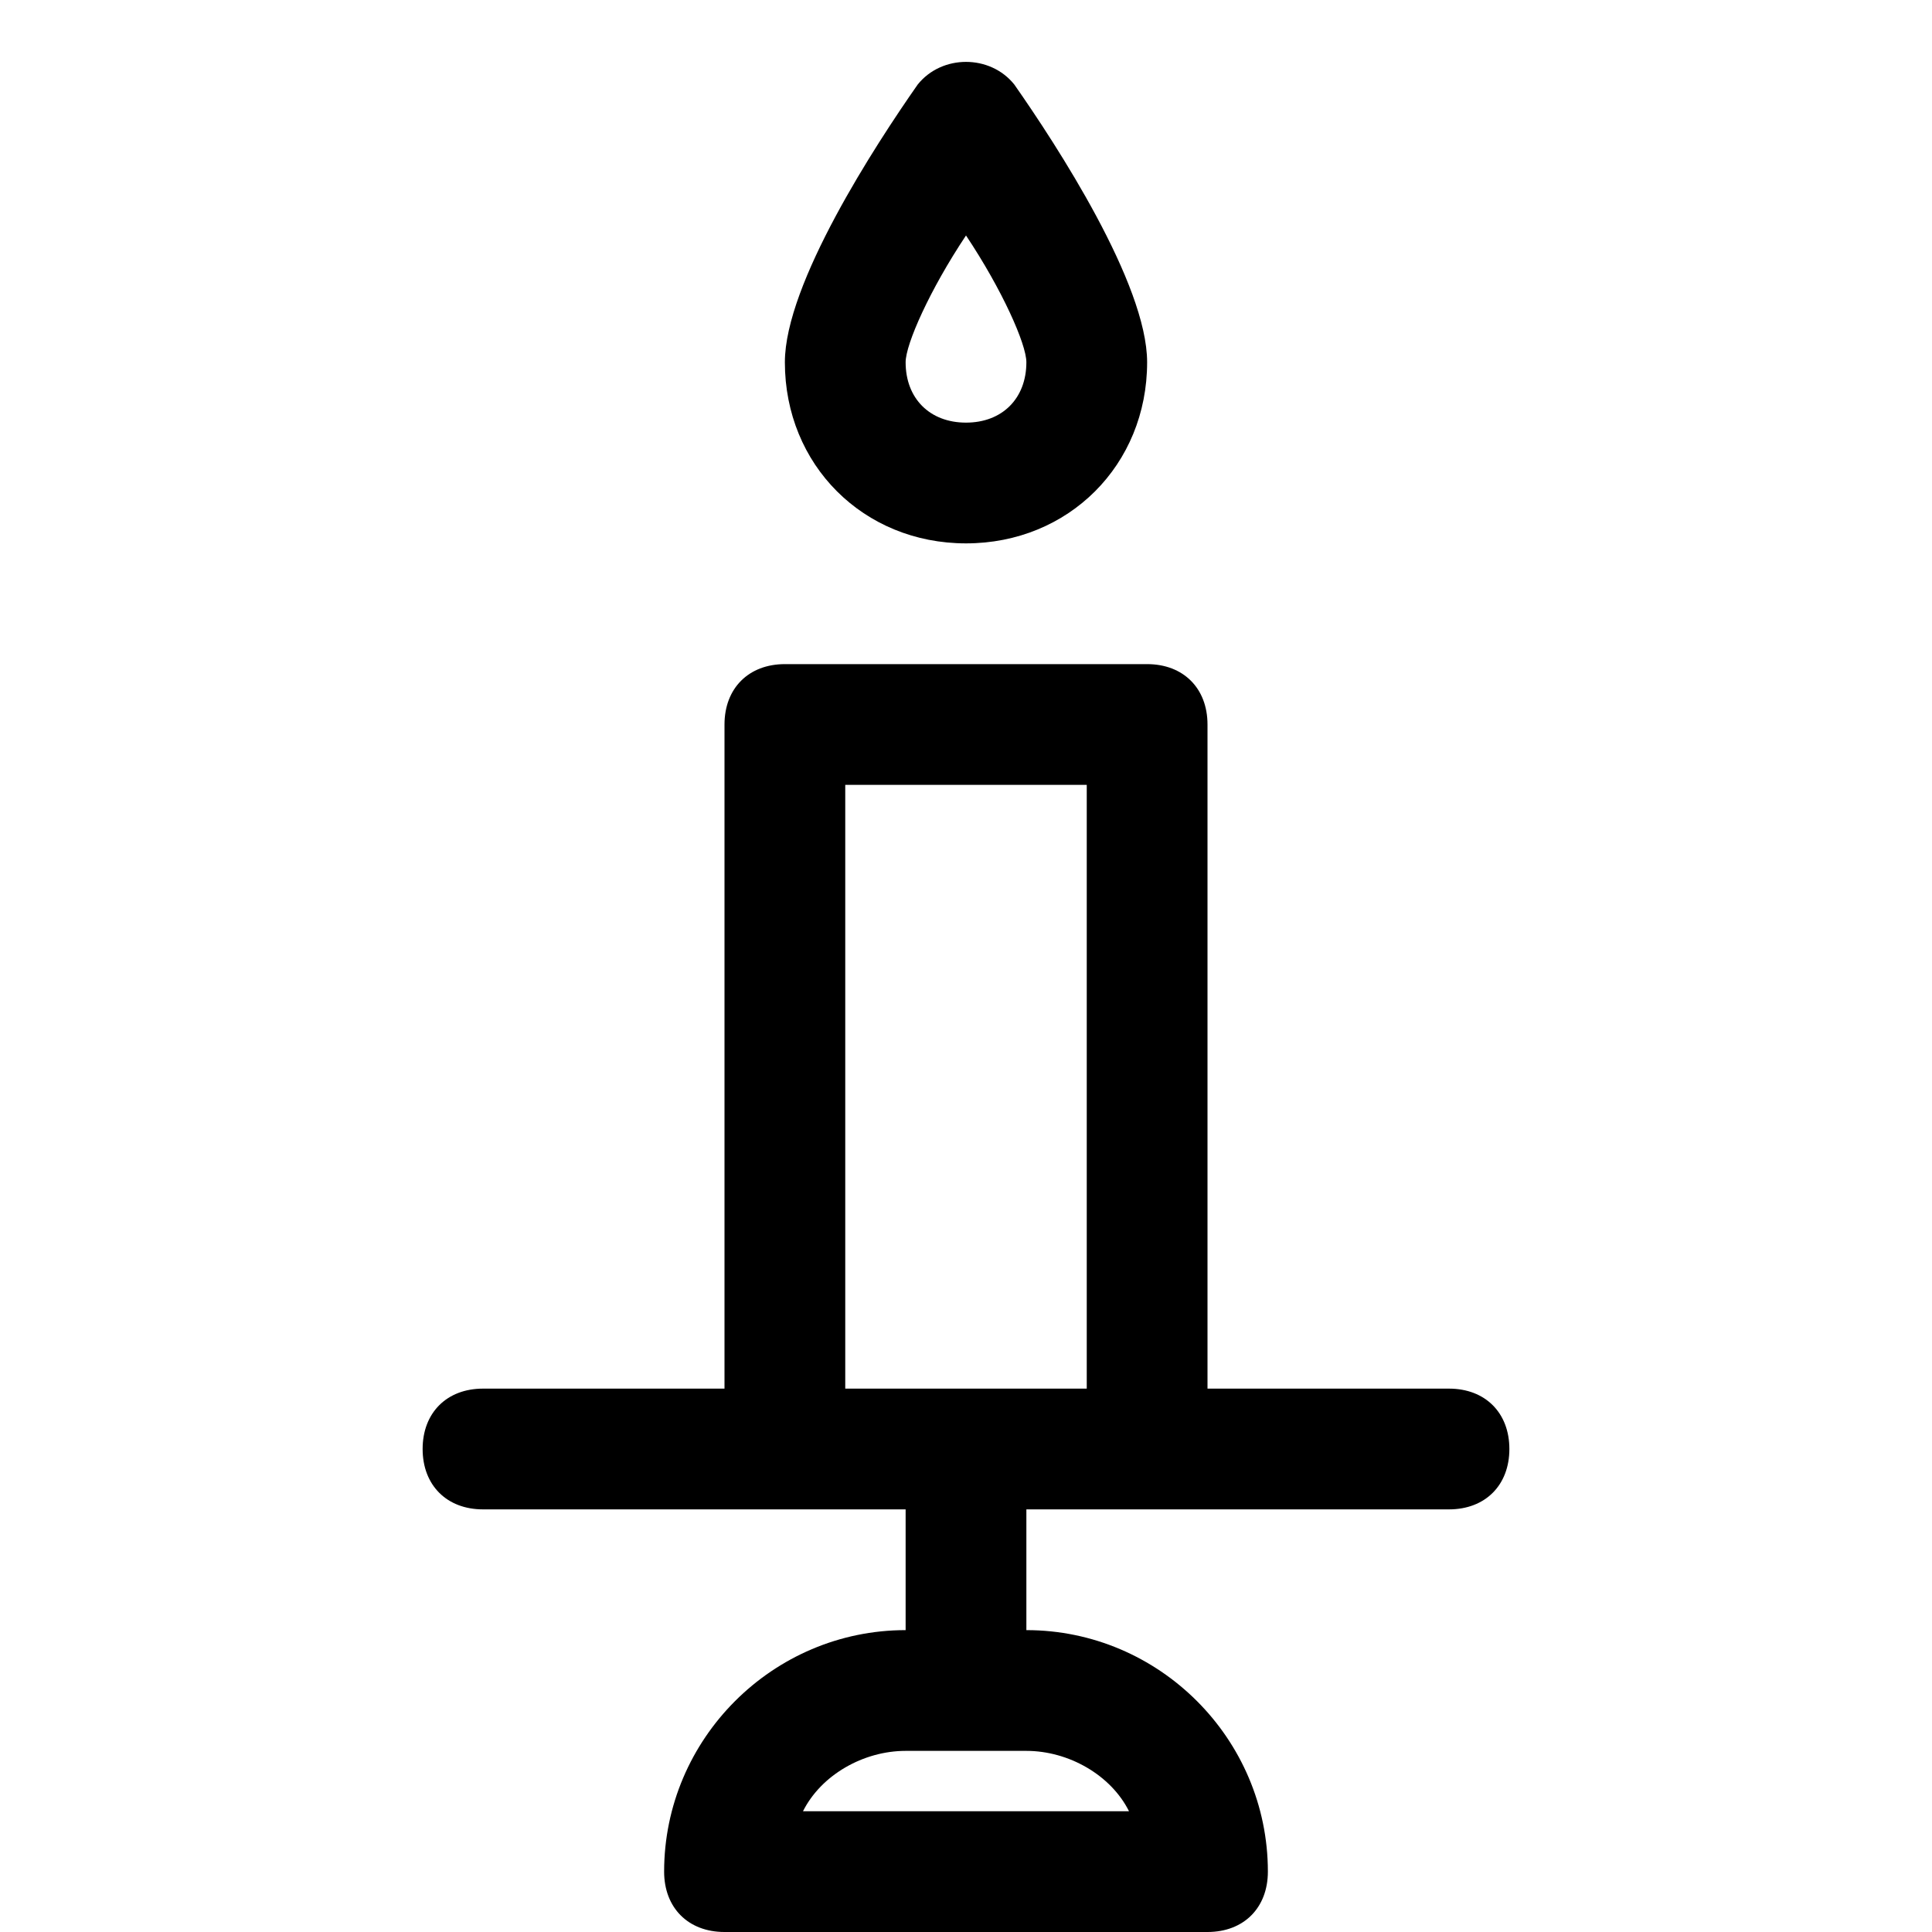 <?xml version="1.0" encoding="utf-8"?>
<!-- Generator: Adobe Illustrator 19.0.1, SVG Export Plug-In . SVG Version: 6.00 Build 0)  -->
<!DOCTYPE svg PUBLIC "-//W3C//DTD SVG 1.1//EN" "http://www.w3.org/Graphics/SVG/1.1/DTD/svg11.dtd">
<svg version="1.1" id="Layer_1" xmlns="http://www.w3.org/2000/svg" xmlns:xlink="http://www.w3.org/1999/xlink" x="0px" y="0px"
	 width="32px" height="32px" viewBox="0 0 32 32" enable-background="new 0 0 32 32" xml:space="preserve">
<path d="M15.2,1.4C14.5,2.4,13,4.7,13,6c0,1.7,1.3,3,3,3s3-1.3,3-3c0-1.3-1.5-3.6-2.2-4.6C16.4,0.9,15.6,0.9,15.2,1.4z M17,6
	c0,0.6-0.4,1-1,1s-1-0.4-1-1c0-0.3,0.4-1.2,1-2.1C16.6,4.8,17,5.7,17,6z"/>
<path d="M21,31c0-2.2-1.8-4-4-4v-2h7c0.6,0,1-0.4,1-1s-0.4-1-1-1h-4V12c0-0.6-0.4-1-1-1h-6c-0.6,0-1,0.4-1,1v11H8c-0.6,0-1,0.4-1,1
	s0.4,1,1,1h7v2c-2.2,0-4,1.8-4,4c0,0.6,0.4,1,1,1h8C20.6,32,21,31.6,21,31z M14,13h4v10h-4V13z M13.3,30c0.3-0.6,1-1,1.7-1h2
	c0.7,0,1.4,0.4,1.7,1H13.3z"/>
</svg>
